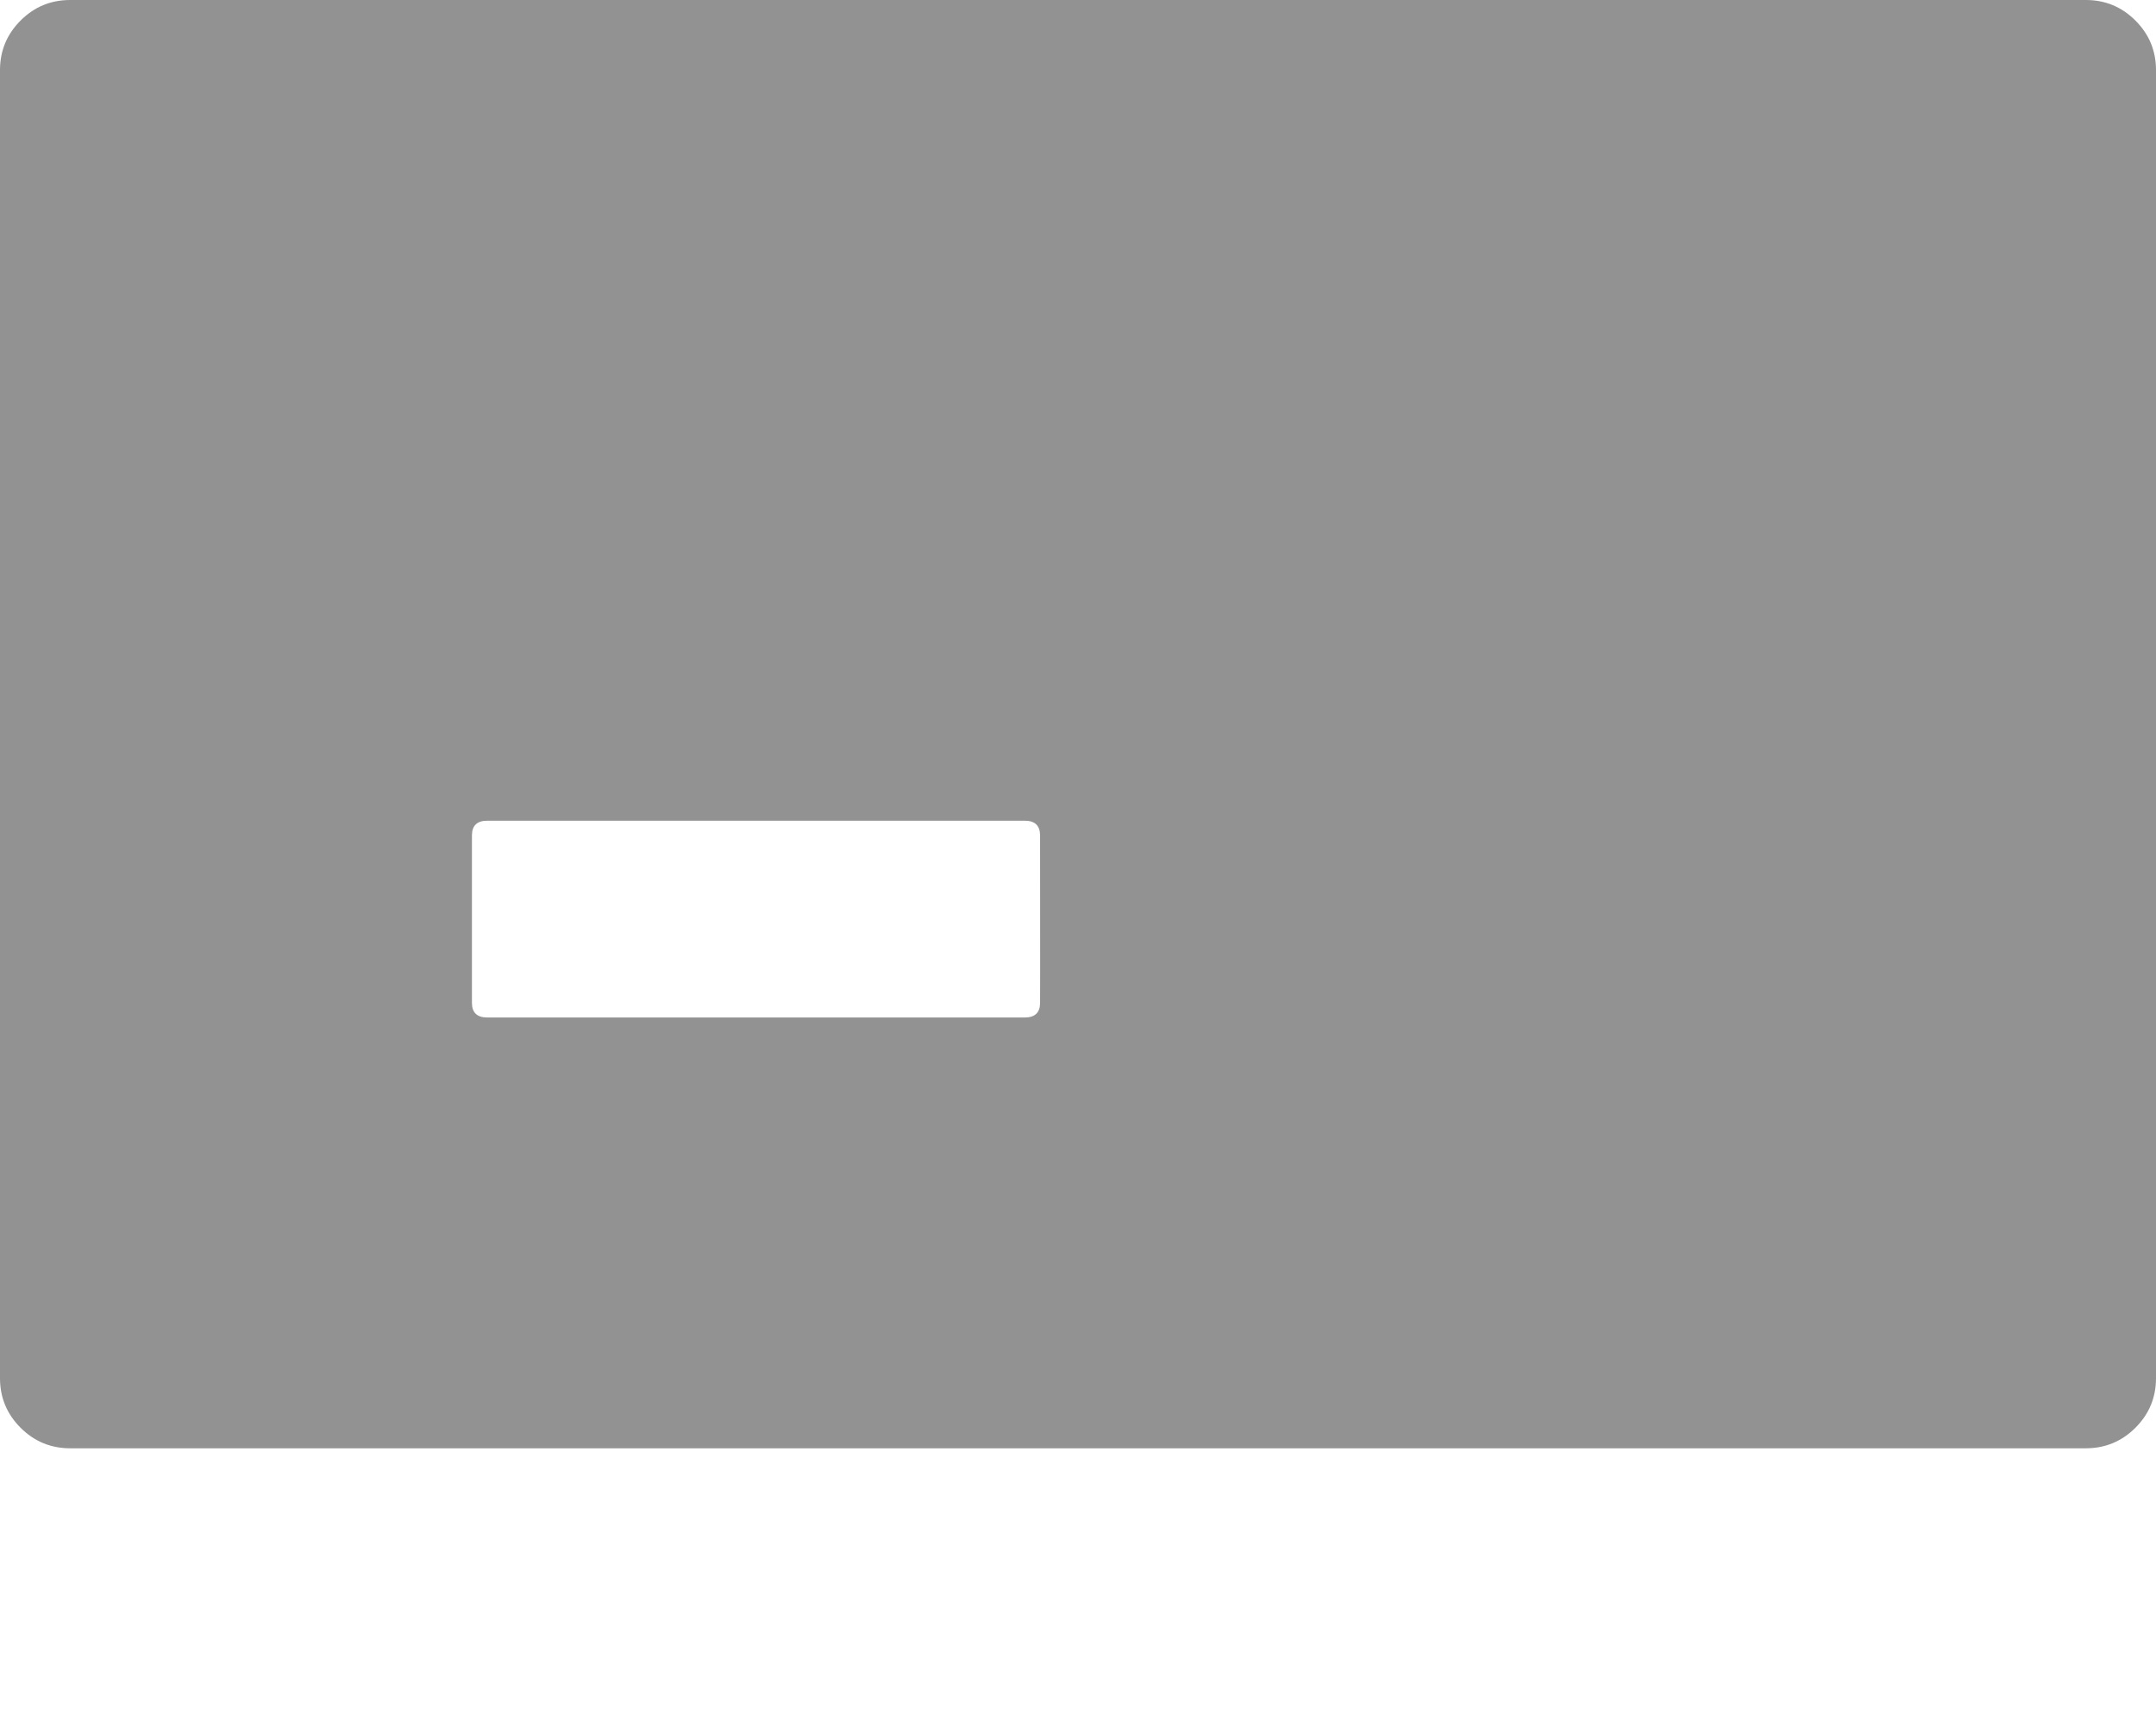 <?xml version="1.0" encoding="UTF-8" standalone="no"?>
<svg xmlns:ffdec="https://www.free-decompiler.com/flash" xmlns:xlink="http://www.w3.org/1999/xlink" ffdec:objectType="frame" height="1226.9px" width="1536.35px" xmlns="http://www.w3.org/2000/svg">
  <g transform="matrix(1.0, 0.0, 0.0, 1.0, 193.45, 144.5)">
    <use ffdec:characterId="4333" height="1032.25" transform="matrix(1.0, 0.0, 0.0, 1.0, -193.45, -144.5)" width="1536.35" xlink:href="#shape0"/>
    <use ffdec:characterId="132" height="1032.25" transform="matrix(1.0, 0.0, 0.0, 1.0, -193.45, -144.5)" width="1536.35" xlink:href="#shape1"/>
    <filter id="filter0">
      <feConvolveMatrix divisor="400.0" in="SourceGraphic" kernelMatrix="1 1 1 1 1 1 1 1 1 1 1 1 1 1 1 1 1 1 1 1 1 1 1 1 1 1 1 1 1 1 1 1 1 1 1 1 1 1 1 1 1 1 1 1 1 1 1 1 1 1 1 1 1 1 1 1 1 1 1 1 1 1 1 1 1 1 1 1 1 1 1 1 1 1 1 1 1 1 1 1 1 1 1 1 1 1 1 1 1 1 1 1 1 1 1 1 1 1 1 1 1 1 1 1 1 1 1 1 1 1 1 1 1 1 1 1 1 1 1 1 1 1 1 1 1 1 1 1 1 1 1 1 1 1 1 1 1 1 1 1 1 1 1 1 1 1 1 1 1 1 1 1 1 1 1 1 1 1 1 1 1 1 1 1 1 1 1 1 1 1 1 1 1 1 1 1 1 1 1 1 1 1 1 1 1 1 1 1 1 1 1 1 1 1 1 1 1 1 1 1 1 1 1 1 1 1 1 1 1 1 1 1 1 1 1 1 1 1 1 1 1 1 1 1 1 1 1 1 1 1 1 1 1 1 1 1 1 1 1 1 1 1 1 1 1 1 1 1 1 1 1 1 1 1 1 1 1 1 1 1 1 1 1 1 1 1 1 1 1 1 1 1 1 1 1 1 1 1 1 1 1 1 1 1 1 1 1 1 1 1 1 1 1 1 1 1 1 1 1 1 1 1 1 1 1 1 1 1 1 1 1 1 1 1 1 1 1 1 1 1 1 1 1 1 1 1 1 1 1 1 1 1 1 1 1 1 1 1 1 1 1 1 1 1 1 1 1 1 1 1 1 1 1 1 1 1 1 1 1 1 1 1 1 1 1 1 1 1 1 1 1 1 1 1 1 1 1 1 1 1 1 1 1 1 1 1 1 1 1 1 1 1 1 1 1 1 1 1 1 1" order="20 20" result="filterResult0"/>
    </filter>
    <use ffdec:characterId="998" filter="url(#filter0)" height="113.55" transform="matrix(0.002, 3.842, -3.842, 0.002, 541.694, -86.528)" width="303.3" xlink:href="#sprite0"/>
    <use ffdec:characterId="172" height="9.0" transform="matrix(5.809, 0.0, 0.0, 5.809, 585.98, 523.75)" width="16.55" xlink:href="#sprite1"/>
    <clipPath id="clipPath0" transform="matrix(1.0, 0.0, 0.0, 0.999, 615.7, 523.75)">
      <path d="M61.5 15.4 Q62.05 16.55 62.05 18.0 L62.05 34.55 Q62.05 36.3 61.2 37.45 L60.9 37.75 Q59.45 39.2 57.7 39.2 L15.0 39.2 15.0 43.3 14.7 45.3 14.7 45.9 Q13.85 47.35 11.8 47.95 L11.5 47.95 8.9 47.65 8.35 47.35 -23.05 30.5 Q-23.05 30.2 -23.35 29.9 L-24.5 28.45 -25.05 27.6 Q-25.35 25.85 -25.05 25.0 L-24.8 24.4 Q-23.9 23.55 -23.6 22.65 L-23.05 21.8 8.35 4.95 8.35 5.25 Q10.35 4.05 12.1 4.65 13.55 4.95 14.45 6.4 L14.7 6.95 15.0 9.3 15.0 13.35 57.7 13.35 Q59.45 13.35 60.9 14.5 61.2 14.5 61.5 15.4" fill="#ff0000" fill-opacity="0.0" fill-rule="evenodd" stroke="none"/>
    </clipPath>
  </g>
  <defs>
    <g id="shape0" transform="matrix(1.0, 0.0, 0.0, 1.0, 0.0, 0.0)">
      <path d="M741.15 595.45 L741.15 595.2 Q741.0 584.95 730.25 584.95 L347.2 584.95 Q336.3 584.95 336.3 595.45 L336.3 714.75 Q336.3 725.2 347.2 725.2 L730.25 725.2 Q741.15 725.2 741.15 714.75 L741.2 694.3 741.2 678.5 741.15 595.45 M1486.35 0.0 Q1507.05 0.0 1521.7 14.65 1536.35 29.3 1536.35 50.0 L1536.35 982.25 Q1536.35 1002.95 1521.7 1017.6 1507.05 1032.25 1486.35 1032.25 L50.0 1032.25 Q29.3 1032.25 14.65 1017.6 0.0 1002.95 0.0 982.25 L0.0 50.0 Q0.0 29.3 14.65 14.65 29.3 0.0 50.0 0.0 L1486.35 0.0" fill="#252525" fill-opacity="0.498" fill-rule="evenodd" stroke="none"/>
    </g>
    <g id="shape1" transform="matrix(1.0, 0.0, 0.0, 1.0, 193.45, 144.5)">
      <path d="M1328.25 -129.85 Q1342.9 -115.2 1342.9 -94.5 L1342.9 837.75 Q1342.9 858.45 1328.25 873.1 1313.6 887.75 1292.9 887.75 L-143.45 887.75 Q-164.15 887.75 -178.8 873.1 -193.45 858.45 -193.45 837.75 L-193.45 -94.5 Q-193.45 -115.2 -178.8 -129.85 -164.15 -144.5 -143.45 -144.5 L1292.9 -144.5 Q1313.6 -144.5 1328.25 -129.85" fill="#ff0000" fill-opacity="0.0" fill-rule="evenodd" stroke="none"/>
    </g>
    <g id="sprite0" transform="matrix(1.0, 0.0, 0.0, 1.0, 120.25, 19.0)">
      <use ffdec:characterId="997" height="113.55" transform="matrix(1.0, 0.0, 0.0, 1.0, -120.25, -19.0)" width="303.3" xlink:href="#shape2"/>
    </g>
    <g id="shape2" transform="matrix(1.0, 0.0, 0.0, 1.0, 120.25, 19.0)">
      <path d="M179.55 -15.6 Q183.1 -12.4 183.05 -5.9 L183.05 81.45 Q183.1 87.95 179.55 91.2 176.25 94.55 169.55 94.55 L-106.75 94.55 Q-113.45 94.55 -116.7 91.2 L-116.75 91.2 Q-120.3 87.95 -120.25 81.45 L-120.25 -5.9 Q-120.3 -12.4 -116.75 -15.6 L-116.7 -15.65 Q-113.45 -19.0 -106.75 -19.0 L169.55 -19.0 Q176.25 -19.0 179.55 -15.65 L179.55 -15.6 M182.05 -5.9 Q182.1 -11.9 178.85 -14.85 175.8 -17.95 169.55 -17.95 L-106.75 -17.95 Q-112.95 -17.95 -116.0 -14.85 L-115.95 -14.85 Q-119.25 -11.9 -119.2 -5.9 L-119.2 81.45 Q-119.25 87.45 -115.95 90.5 L-116.0 90.5 Q-112.95 93.55 -106.75 93.55 L169.55 93.55 Q175.8 93.55 178.85 90.5 182.1 87.45 182.05 81.45 L182.05 -5.9" fill="#91e3ff" fill-opacity="0.0" fill-rule="evenodd" stroke="none"/>
      <path d="M176.95 -10.15 Q176.15 -11.8 174.55 -12.65 176.3 -12.15 176.95 -11.25 L176.95 -10.15 M178.1 -14.1 Q181.05 -11.4 180.95 -5.9 L180.95 81.45 Q181.05 87.0 178.1 89.7 175.25 92.45 169.55 92.45 L-106.75 92.45 Q-112.4 92.45 -115.25 89.7 -118.2 87.0 -118.1 81.45 L-118.1 -5.9 Q-118.2 -11.4 -115.25 -14.1 -112.4 -16.85 -106.75 -16.85 L169.55 -16.85 Q175.25 -16.85 178.1 -14.1 M179.9 -5.9 Q179.95 -15.85 169.55 -15.85 L-106.75 -15.85 Q-117.1 -15.85 -117.05 -5.9 L-117.05 81.45 Q-117.1 91.4 -106.75 91.4 L169.55 91.4 Q179.95 91.4 179.9 81.45 L179.9 -5.9" fill="#00a9e1" fill-opacity="0.0" fill-rule="evenodd" stroke="none"/>
      <path d="M176.95 -10.15 Q177.85 -8.45 177.85 -5.9 L177.85 81.45 Q177.85 89.35 169.55 89.35 L-106.75 89.35 Q-115.0 89.35 -115.0 81.45 L-115.0 -5.9 Q-115.0 -13.75 -106.75 -13.75 L169.55 -13.75 Q172.55 -13.75 174.5 -12.7 L174.55 -12.65 Q176.15 -11.8 176.95 -10.15 M176.55 -5.0 L176.55 -5.15 Q176.45 -12.5 168.75 -12.5 L-105.9 -12.5 Q-113.7 -12.5 -113.7 -5.0 L-113.7 80.55 Q-113.7 88.05 -105.9 88.05 L168.75 88.05 Q176.55 88.05 176.55 80.55 L176.6 65.9 176.6 54.55 176.6 2.0 176.55 1.4 176.55 -5.0" fill="#66d9ff" fill-opacity="0.0" fill-rule="evenodd" stroke="none"/>
      <path d="M174.55 -12.65 L174.5 -12.7 Q172.55 -13.75 169.55 -13.75 L-106.75 -13.75 Q-115.0 -13.75 -115.0 -5.9 L-115.0 81.45 Q-115.0 89.35 -106.75 89.35 L169.55 89.35 Q177.85 89.35 177.85 81.45 L177.85 -5.9 Q177.85 -8.45 176.95 -10.15 L176.95 -11.25 Q176.3 -12.15 174.55 -12.65 M179.9 -5.9 L179.9 81.45 Q179.95 91.4 169.55 91.4 L-106.75 91.4 Q-117.1 91.4 -117.05 81.45 L-117.05 -5.9 Q-117.1 -15.85 -106.75 -15.85 L169.55 -15.85 Q179.95 -15.85 179.9 -5.9" fill="#006384" fill-opacity="0.0" fill-rule="evenodd" stroke="none"/>
      <path d="M178.1 -14.1 Q175.25 -16.85 169.55 -16.85 L-106.75 -16.85 Q-112.4 -16.85 -115.25 -14.1 -118.2 -11.4 -118.1 -5.9 L-118.1 81.45 Q-118.2 87.0 -115.25 89.7 -112.4 92.45 -106.75 92.45 L169.55 92.45 Q175.25 92.45 178.1 89.7 181.05 87.0 180.95 81.45 L180.95 -5.9 Q181.05 -11.4 178.1 -14.1 M182.05 -5.9 L182.05 81.45 Q182.1 87.45 178.85 90.5 175.8 93.55 169.55 93.55 L-106.75 93.55 Q-112.95 93.55 -116.0 90.5 L-115.95 90.5 Q-119.25 87.45 -119.2 81.45 L-119.2 -5.9 Q-119.25 -11.9 -115.95 -14.85 L-116.0 -14.85 Q-112.95 -17.95 -106.75 -17.95 L169.55 -17.95 Q175.8 -17.95 178.85 -14.85 182.1 -11.9 182.05 -5.9" fill="#00a9e1" fill-opacity="0.0" fill-rule="evenodd" stroke="none"/>
    </g>
    <g id="sprite1" transform="matrix(1.0, 0.0, 0.0, 1.0, 7.75, 5.5)">
      <use ffdec:characterId="171" height="9.0" transform="matrix(1.0, 0.0, 0.0, 1.0, -7.75, -5.5)" width="16.55" xlink:href="#shape3"/>
    </g>
    <g id="shape3" transform="matrix(1.0, 0.0, 0.0, 1.0, 7.75, 5.5)">
      <path d="M0.6 -4.4 L0.7 -3.95 7.3 -3.95 Q7.85 -3.95 8.25 -3.6 L8.55 -3.25 8.6 -3.2 8.8 -2.4 8.8 0.45 8.55 1.35 8.45 1.4 8.4 1.5 8.35 1.55 Q7.85 1.95 7.3 1.95 L0.7 1.95 0.6 2.4 0.55 2.65 0.55 2.7 Q0.2 3.3 -0.4 3.45 L-0.65 3.5 -1.2 3.45 -1.5 3.35 -1.55 3.35 -6.95 0.4 -7.0 0.3 -7.15 0.2 -7.45 -0.1 -7.45 -0.15 -7.7 -0.55 -7.7 -0.6 -7.6 -1.5 -7.6 -1.45 -7.55 -1.65 -7.35 -2.0 -7.3 -2.0 -6.9 -2.35 -1.5 -5.25 -0.45 -5.45 -0.4 -5.4 0.45 -4.8 0.5 -4.75 0.6 -4.5 0.6 -4.4" fill="#32643f" fill-opacity="0.0" fill-rule="evenodd" stroke="none"/>
      <path d="M0.85 1.25 L-0.05 1.25 -0.05 1.95 -0.1 2.3 -0.1 2.4 -0.6 2.75 -0.65 2.75 -1.1 2.7 -1.2 2.65 -6.6 -0.25 -6.65 -0.35 -6.85 -0.6 -6.95 -0.75 -6.95 -1.2 -6.9 -1.3 -6.7 -1.6 -6.6 -1.75 -1.2 -4.65 -1.2 -4.6 -0.55 -4.7 -0.15 -4.4 -0.1 -4.3 -0.05 -3.9 -0.05 -3.2 0.85 -3.2 0.85 1.25" fill="url(#gradient0)" fill-rule="evenodd" stroke="none"/>
      <path d="M6.95 -3.2 L7.3 -3.2 7.85 -3.0 7.95 -2.85 8.05 -2.4 8.05 0.45 7.9 0.95 7.85 1.0 7.3 1.25 6.95 1.25 6.95 -3.2" fill="url(#gradient1)" fill-rule="evenodd" stroke="none"/>
      <path d="M0.85 -3.2 L6.95 -3.2 6.95 1.25 0.85 1.25 0.85 -3.2" fill="url(#gradient2)" fill-rule="evenodd" stroke="none"/>
      <path d="M0.85 0.8 L-0.4 0.8 -0.4 1.95 -0.5 2.2 -0.7 2.3 -0.95 2.25 -6.3 -0.65 -6.45 -0.85 -6.45 -1.1 -6.3 -1.35 -0.95 -4.2 -0.7 -4.25 -0.5 -4.1 -0.4 -3.9 -0.4 -2.75 0.85 -2.75 0.85 0.8" fill="url(#gradient3)" fill-rule="evenodd" stroke="none"/>
      <path d="M6.95 -2.75 L7.3 -2.75 7.55 -2.65 7.65 -2.4 7.65 0.45 7.55 0.7 7.3 0.8 6.95 0.8 6.95 -2.75" fill="url(#gradient4)" fill-rule="evenodd" stroke="none"/>
      <path d="M0.85 -2.75 L6.95 -2.75 6.95 0.8 0.85 0.8 0.85 -2.75" fill="url(#gradient5)" fill-rule="evenodd" stroke="none"/>
      <path d="M0.85 -1.35 L-5.4 -1.35 -0.8 -3.9 -0.8 -2.75 -0.65 -2.5 -0.4 -2.4 0.85 -2.4 0.85 -1.35" fill="url(#gradient6)" fill-rule="evenodd" stroke="none"/>
      <path d="M6.95 -2.4 L7.3 -2.4 7.3 -1.35 6.95 -1.35 6.95 -2.4" fill="url(#gradient7)" fill-rule="evenodd" stroke="none"/>
      <path d="M6.95 -1.35 L0.85 -1.35 0.85 -2.4 6.95 -2.4 6.95 -1.35" fill="url(#gradient8)" fill-rule="evenodd" stroke="none"/>
    </g>
    <linearGradient gradientTransform="matrix(0.0, -0.005, 0.006, 0.0, -2.2, -1.0)" gradientUnits="userSpaceOnUse" id="gradient0" spreadMethod="pad" x1="-819.2" x2="819.2">
      <stop offset="0.0" stop-color="#3c774a" stop-opacity="0.0"/>
      <stop offset="1.0" stop-color="#0af344" stop-opacity="0.0"/>
    </linearGradient>
    <linearGradient gradientTransform="matrix(0.0, -0.005, 0.006, 0.0, 3.3, -1.0)" gradientUnits="userSpaceOnUse" id="gradient1" spreadMethod="pad" x1="-819.2" x2="819.2">
      <stop offset="0.0" stop-color="#3c774a" stop-opacity="0.0"/>
      <stop offset="1.0" stop-color="#0af344" stop-opacity="0.0"/>
    </linearGradient>
    <linearGradient gradientTransform="matrix(0.0, -0.005, 0.118, 0.0, -61.2, -1.0)" gradientUnits="userSpaceOnUse" id="gradient2" spreadMethod="pad" x1="-819.2" x2="819.2">
      <stop offset="0.0" stop-color="#3c774a" stop-opacity="0.0"/>
      <stop offset="1.0" stop-color="#0af344" stop-opacity="0.0"/>
    </linearGradient>
    <linearGradient gradientTransform="matrix(-1.0E-4, 0.004, -0.006, -1.0E-4, -2.15, -1.0)" gradientUnits="userSpaceOnUse" id="gradient3" spreadMethod="pad" x1="-819.2" x2="819.2">
      <stop offset="0.0" stop-color="#3c774a" stop-opacity="0.0"/>
      <stop offset="1.0" stop-color="#18f550" stop-opacity="0.0"/>
    </linearGradient>
    <linearGradient gradientTransform="matrix(-1.0E-4, 0.004, -0.006, -1.0E-4, 3.35, -1.0)" gradientUnits="userSpaceOnUse" id="gradient4" spreadMethod="pad" x1="-819.2" x2="819.2">
      <stop offset="0.0" stop-color="#3c774a" stop-opacity="0.0"/>
      <stop offset="1.0" stop-color="#18f550" stop-opacity="0.0"/>
    </linearGradient>
    <linearGradient gradientTransform="matrix(-0.001, 0.004, -0.118, -1.0E-4, -60.15, -1.0)" gradientUnits="userSpaceOnUse" id="gradient5" spreadMethod="pad" x1="-819.2" x2="819.2">
      <stop offset="0.0" stop-color="#3c774a" stop-opacity="0.0"/>
      <stop offset="1.0" stop-color="#18f550" stop-opacity="0.0"/>
    </linearGradient>
    <linearGradient gradientTransform="matrix(-1.0E-4, 0.004, -0.006, -1.0E-4, -2.15, -1.0)" gradientUnits="userSpaceOnUse" id="gradient6" spreadMethod="pad" x1="-819.2" x2="819.2">
      <stop offset="0.0" stop-color="#f4fff8" stop-opacity="0.0"/>
      <stop offset="0.635" stop-color="#f4fff8" stop-opacity="0.0"/>
    </linearGradient>
    <linearGradient gradientTransform="matrix(-1.0E-4, 0.004, -0.006, -1.0E-4, 3.35, -1.0)" gradientUnits="userSpaceOnUse" id="gradient7" spreadMethod="pad" x1="-819.2" x2="819.2">
      <stop offset="0.0" stop-color="#f4fff8" stop-opacity="0.0"/>
      <stop offset="0.635" stop-color="#f4fff8" stop-opacity="0.0"/>
    </linearGradient>
    <linearGradient gradientTransform="matrix(-0.001, 0.004, -0.118, -1.0E-4, -60.15, -1.0)" gradientUnits="userSpaceOnUse" id="gradient8" spreadMethod="pad" x1="-819.2" x2="819.2">
      <stop offset="0.0" stop-color="#f4fff8" stop-opacity="0.0"/>
      <stop offset="0.635" stop-color="#f4fff8" stop-opacity="0.0"/>
    </linearGradient>
  </defs>
</svg>
